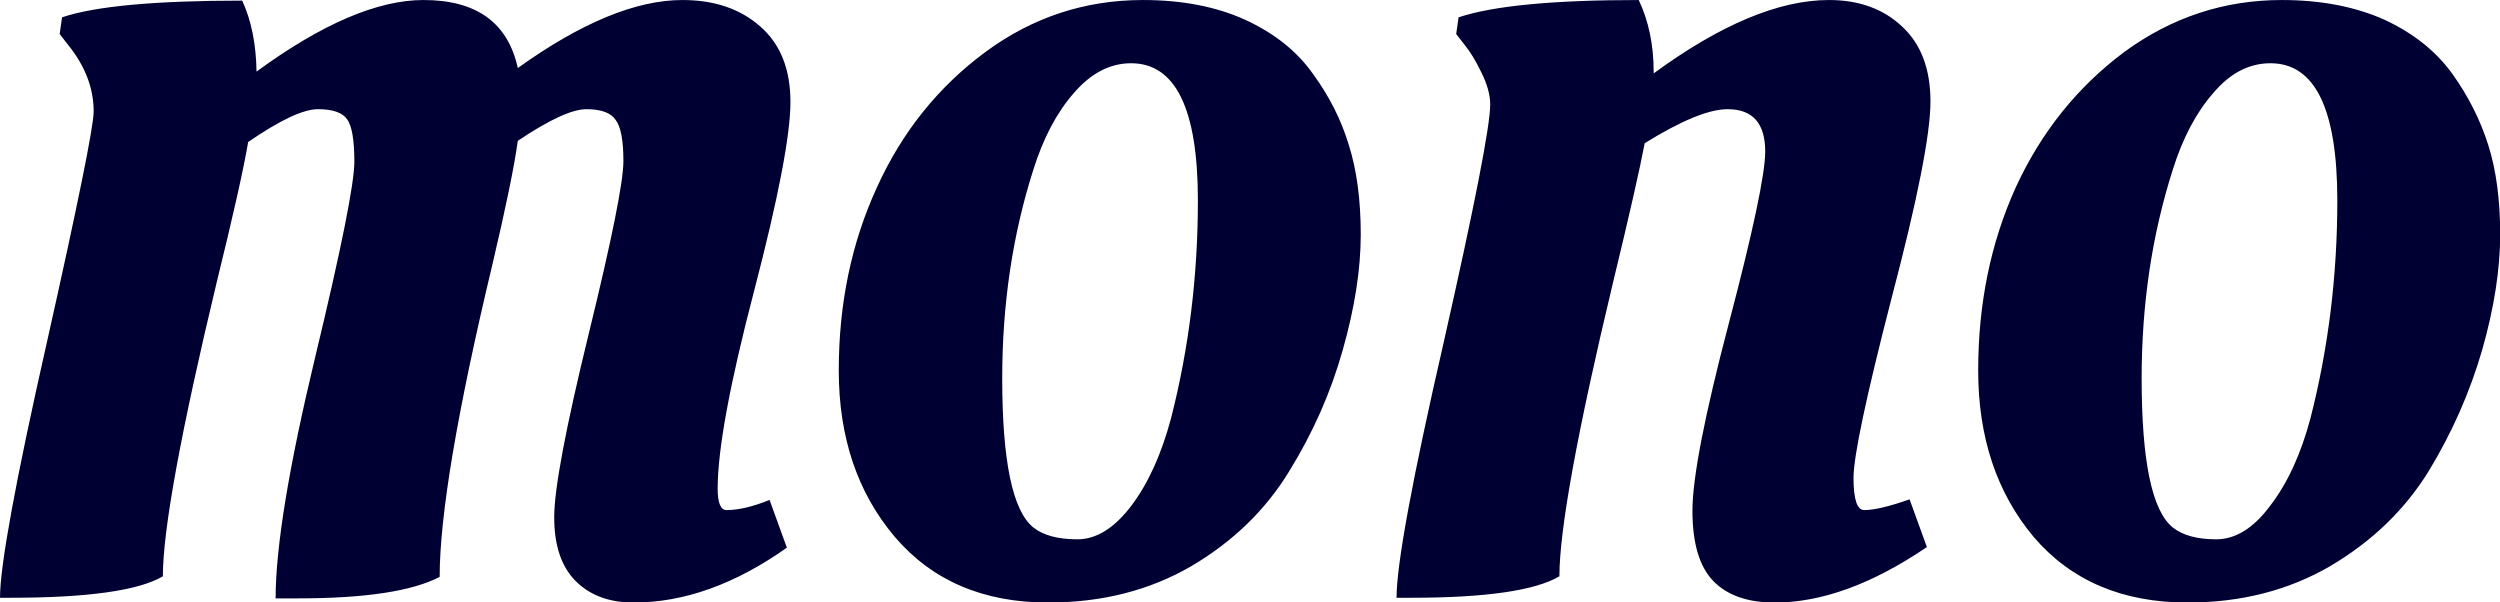 <svg data-v-423bf9ae="" xmlns="http://www.w3.org/2000/svg" viewBox="0 0 248.97 60" class="font"><!----><!----><!----><g data-v-423bf9ae="" id="f3d6512e-86c2-4ae7-8b3a-0e6c17f1ca93" fill="#010033" transform="matrix(5.941,0,0,5.941,-3.386,-24.475)"><path d="M0.74 14.14L0.74 14.14L0.57 14.14L0.57 14.14Q0.57 13.33 1.36 9.84L1.36 9.84L1.36 9.84Q2.14 6.36 2.14 5.99L2.14 5.99L2.14 5.99Q2.14 5.40 1.71 4.87L1.71 4.87L1.57 4.69L1.61 4.41L1.61 4.41Q2.44 4.13 4.63 4.13L4.63 4.13L4.63 4.13Q4.86 4.63 4.87 5.32L4.87 5.32L4.87 5.32Q6.51 4.12 7.67 4.12L7.67 4.12L7.67 4.12Q9.00 4.12 9.25 5.26L9.25 5.26L9.25 5.26Q10.84 4.12 12.01 4.12L12.01 4.12L12.01 4.12Q12.81 4.12 13.31 4.56L13.31 4.56L13.31 4.56Q13.82 5.00 13.82 5.83L13.82 5.83L13.82 5.83Q13.82 6.66 13.21 9.00L13.21 9.00L13.21 9.00Q12.60 11.33 12.60 12.31L12.60 12.31L12.60 12.31Q12.60 12.67 12.75 12.67L12.75 12.67L12.75 12.67Q13.05 12.67 13.47 12.50L13.47 12.50L13.76 13.30L13.76 13.30Q12.46 14.22 11.19 14.22L11.19 14.22L11.19 14.22Q10.58 14.22 10.22 13.86L10.22 13.86L10.22 13.86Q9.86 13.50 9.86 12.79L9.86 12.79L9.86 12.79Q9.86 12.08 10.44 9.71L10.44 9.71L10.44 9.71Q11.02 7.34 11.02 6.82L11.02 6.82L11.02 6.82Q11.02 6.30 10.89 6.13L10.89 6.13L10.89 6.13Q10.77 5.95 10.40 5.95L10.40 5.95L10.40 5.95Q10.04 5.95 9.25 6.48L9.25 6.48L9.25 6.48Q9.16 7.13 8.82 8.57L8.82 8.57L8.82 8.57Q7.94 12.25 7.94 13.79L7.94 13.79L7.94 13.79Q7.25 14.15 5.57 14.15L5.57 14.15L5.19 14.15L5.19 14.15Q5.19 12.87 5.85 10.12L5.85 10.12L5.85 10.12Q6.51 7.38 6.51 6.83L6.51 6.83L6.51 6.83Q6.51 6.29 6.39 6.12L6.39 6.12L6.39 6.12Q6.27 5.95 5.90 5.95L5.90 5.95L5.90 5.95Q5.53 5.95 4.73 6.50L4.73 6.50L4.73 6.50Q4.61 7.20 4.21 8.82L4.21 8.82L4.21 8.82Q3.30 12.61 3.30 13.78L3.30 13.78L3.30 13.78Q2.69 14.14 0.74 14.14ZM22.58 5.36L22.58 5.36L22.58 5.36Q22.99 5.92 23.18 6.55L23.18 6.55L23.18 6.55Q23.38 7.18 23.38 8.05L23.38 8.05L23.38 8.05Q23.38 8.92 23.08 9.98L23.08 9.98L23.08 9.98Q22.78 11.05 22.18 12.02L22.18 12.02L22.18 12.02Q21.59 12.99 20.54 13.61L20.54 13.61L20.54 13.61Q19.49 14.22 18.14 14.22L18.14 14.22L18.14 14.22Q16.51 14.22 15.57 13.12L15.57 13.12L15.57 13.12Q14.63 12.01 14.63 10.33L14.63 10.33L14.63 10.33Q14.63 8.65 15.27 7.26L15.27 7.26L15.27 7.26Q15.90 5.87 17.09 4.99L17.09 4.99L17.09 4.99Q18.27 4.12 19.73 4.12L19.73 4.12L19.73 4.12Q20.71 4.12 21.44 4.45L21.44 4.45L21.44 4.45Q22.18 4.79 22.58 5.36ZM17.89 12.96L17.89 12.96L17.89 12.96Q18.14 13.16 18.63 13.16L18.63 13.16L18.63 13.16Q19.11 13.16 19.54 12.59L19.54 12.59L19.54 12.59Q19.96 12.03 20.20 11.13L20.20 11.13L20.20 11.13Q20.65 9.37 20.65 7.48L20.65 7.48L20.65 7.48Q20.65 5.18 19.53 5.18L19.53 5.18L19.53 5.18Q19.00 5.18 18.57 5.68L18.57 5.68L18.57 5.68Q18.14 6.17 17.89 6.97L17.89 6.97L17.89 6.97Q17.37 8.60 17.37 10.46L17.37 10.46L17.37 10.46Q17.37 12.54 17.89 12.96ZM24.22 14.14L24.22 14.14L23.98 14.14L23.98 14.14Q23.98 13.30 24.77 9.86L24.77 9.86L24.77 9.86Q25.55 6.41 25.55 5.87L25.55 5.87L25.55 5.87Q25.55 5.63 25.40 5.33L25.40 5.33L25.40 5.33Q25.26 5.04 25.12 4.87L25.12 4.87L24.98 4.69L25.02 4.41L25.02 4.41Q25.89 4.12 28.04 4.12L28.04 4.12L28.04 4.12Q28.29 4.65 28.29 5.32L28.29 5.32L28.29 5.35L28.29 5.35Q29.97 4.12 31.23 4.12L31.23 4.12L31.23 4.12Q31.98 4.12 32.45 4.56L32.45 4.56L32.45 4.56Q32.93 5.00 32.93 5.82L32.93 5.82L32.93 5.82Q32.93 6.64 32.28 9.11L32.28 9.11L32.28 9.11Q31.64 11.59 31.64 12.13L31.64 12.13L31.64 12.13Q31.64 12.67 31.82 12.67L31.82 12.67L31.82 12.67Q32.07 12.67 32.58 12.49L32.58 12.49L32.87 13.29L32.87 13.29Q31.50 14.22 30.32 14.22L30.32 14.22L30.32 14.22Q29.65 14.22 29.30 13.87L29.30 13.87L29.30 13.87Q28.94 13.51 28.94 12.68L28.94 12.68L28.94 12.68Q28.94 11.86 29.55 9.54L29.55 9.54L29.55 9.54Q30.16 7.22 30.16 6.66L30.16 6.66L30.16 6.66Q30.16 5.95 29.53 5.95L29.53 5.95L29.53 5.95Q29.06 5.95 28.14 6.52L28.14 6.52L28.14 6.52Q28.01 7.20 27.61 8.85L27.61 8.85L27.61 8.85Q26.71 12.61 26.71 13.78L26.71 13.78L26.71 13.78Q26.10 14.14 24.22 14.14ZM41.68 5.36L41.68 5.36L41.68 5.36Q42.08 5.92 42.28 6.55L42.28 6.55L42.28 6.55Q42.48 7.18 42.48 8.05L42.48 8.05L42.48 8.05Q42.48 8.92 42.18 9.98L42.18 9.98L42.18 9.98Q41.87 11.05 41.28 12.02L41.28 12.02L41.28 12.02Q40.68 12.99 39.63 13.61L39.63 13.61L39.63 13.61Q38.58 14.22 37.24 14.22L37.24 14.22L37.24 14.22Q35.60 14.22 34.66 13.12L34.66 13.12L34.66 13.12Q33.73 12.01 33.73 10.33L33.73 10.33L33.73 10.33Q33.73 8.65 34.36 7.26L34.36 7.26L34.36 7.26Q35 5.87 36.18 4.99L36.18 4.99L36.18 4.99Q37.37 4.12 38.82 4.12L38.82 4.12L38.82 4.12Q39.80 4.12 40.54 4.45L40.54 4.45L40.54 4.45Q41.27 4.79 41.68 5.36ZM36.99 12.96L36.99 12.96L36.99 12.96Q37.24 13.16 37.72 13.16L37.72 13.16L37.72 13.16Q38.21 13.16 38.63 12.59L38.63 12.59L38.63 12.59Q39.06 12.03 39.30 11.13L39.30 11.13L39.30 11.13Q39.75 9.37 39.75 7.48L39.75 7.48L39.75 7.48Q39.75 5.18 38.63 5.18L38.63 5.18L38.63 5.18Q38.09 5.18 37.67 5.68L37.67 5.68L37.67 5.68Q37.24 6.17 36.99 6.97L36.99 6.97L36.99 6.97Q36.47 8.60 36.47 10.46L36.47 10.46L36.47 10.46Q36.47 12.54 36.99 12.96Z"></path></g><!----><!----></svg>